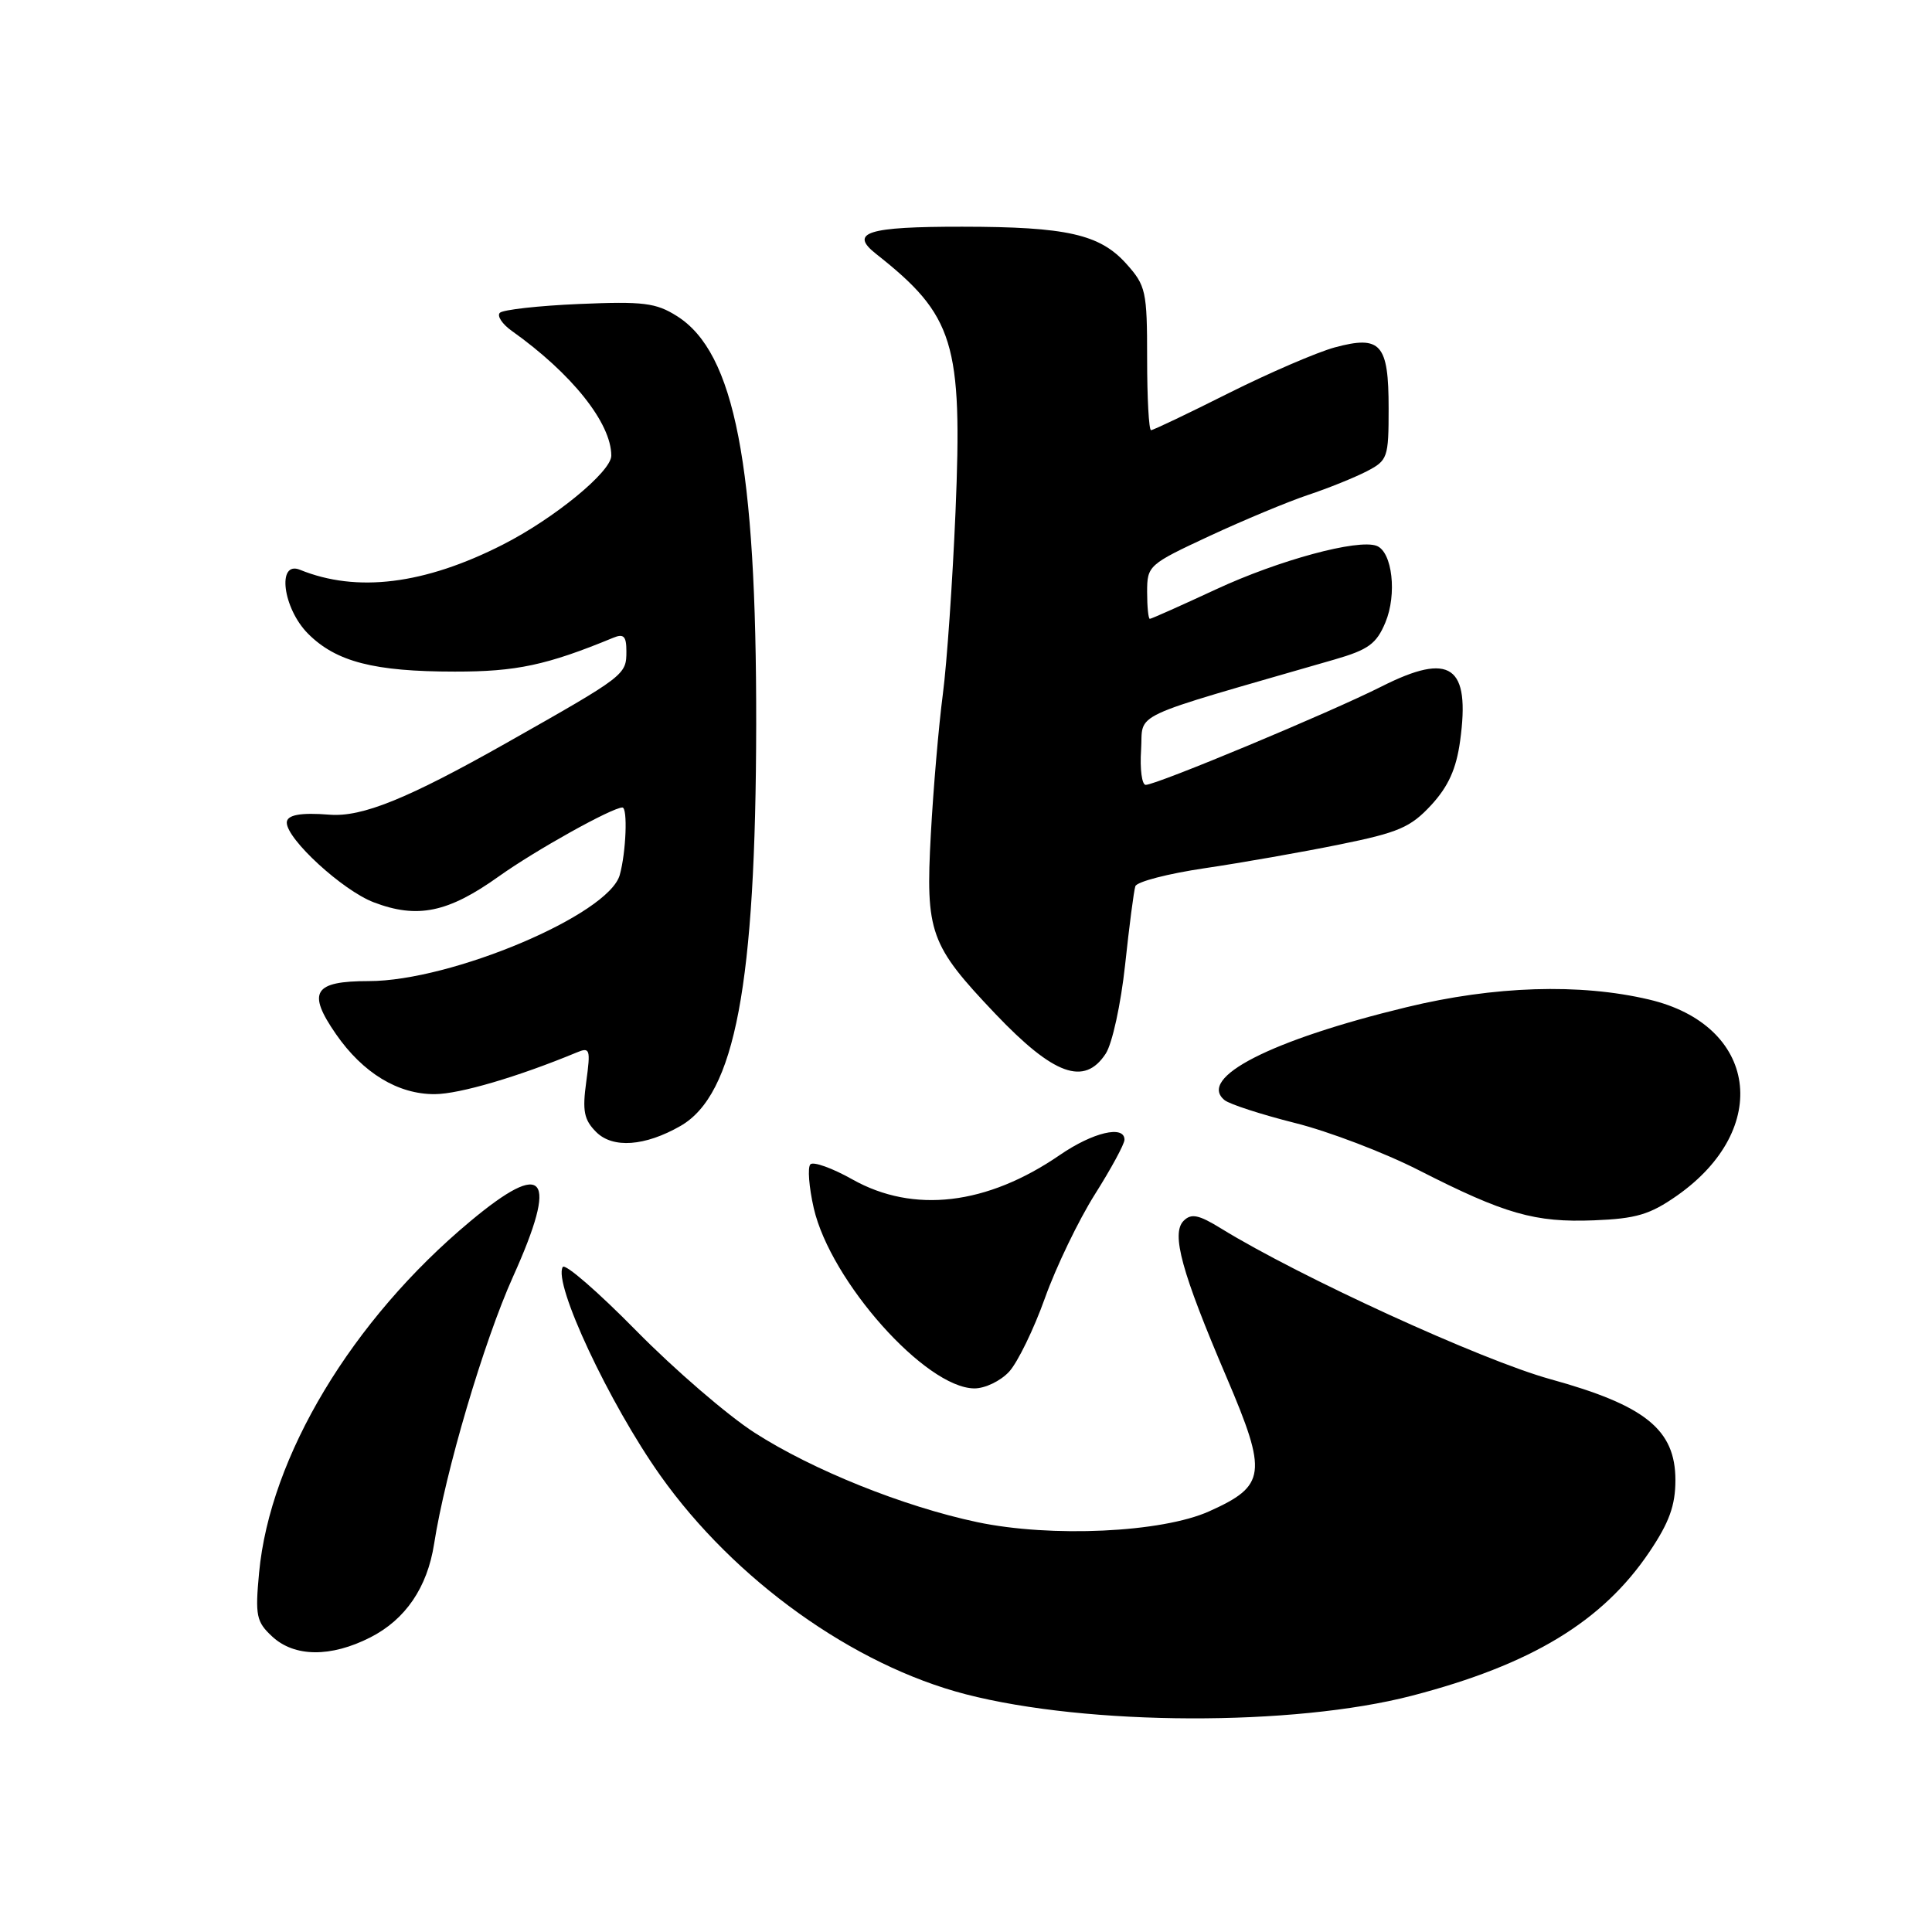 <?xml version="1.0" encoding="UTF-8" standalone="no"?>
<!DOCTYPE svg PUBLIC "-//W3C//DTD SVG 1.1//EN" "http://www.w3.org/Graphics/SVG/1.1/DTD/svg11.dtd" >
<svg xmlns="http://www.w3.org/2000/svg" xmlns:xlink="http://www.w3.org/1999/xlink" version="1.1" viewBox="0 0 256 256">
 <g >
 <path fill="currentColor"
d=" M 187.09 224.69 C 202.92 220.57 212.34 214.87 218.56 205.63 C 221.18 201.74 222.00 199.48 222.00 196.13 C 222.00 189.44 218.04 186.23 205.44 182.75 C 196.34 180.24 172.23 169.20 161.80 162.78 C 158.83 160.95 157.85 160.75 156.84 161.76 C 155.16 163.44 156.56 168.54 162.54 182.53 C 167.97 195.26 167.76 196.87 160.24 200.25 C 153.97 203.08 139.29 203.76 129.48 201.69 C 119.71 199.62 107.69 194.79 100.00 189.85 C 96.42 187.55 89.37 181.47 84.31 176.33 C 79.26 171.19 74.88 167.39 74.57 167.88 C 73.26 170.01 80.72 185.95 87.51 195.53 C 97.33 209.37 113.08 220.65 127.97 224.50 C 144.18 228.68 171.37 228.77 187.09 224.69 Z  M 49.08 216.96 C 53.73 214.59 56.62 210.35 57.52 204.58 C 59.00 195.05 64.11 177.75 67.99 169.14 C 74.02 155.75 72.28 153.51 62.30 161.84 C 46.63 174.91 35.77 192.99 34.33 208.40 C 33.80 214.08 33.96 214.89 36.06 216.84 C 39.01 219.59 43.84 219.63 49.08 216.96 Z  M 133.72 181.75 C 134.85 180.51 136.99 176.12 138.46 172.00 C 139.93 167.88 142.91 161.70 145.07 158.27 C 147.23 154.85 149.00 151.59 149.00 151.02 C 149.00 149.05 144.82 150.03 140.44 153.04 C 130.78 159.68 121.05 160.83 112.95 156.28 C 110.29 154.78 107.78 153.88 107.38 154.28 C 106.99 154.68 107.19 157.30 107.83 160.10 C 110.07 169.79 122.63 183.89 129.08 183.97 C 130.50 183.99 132.58 182.99 133.72 181.75 Z  M 222.21 158.43 C 234.85 149.55 232.88 135.82 218.49 132.44 C 209.32 130.28 197.99 130.64 186.37 133.46 C 168.38 137.81 158.60 142.82 162.27 145.78 C 162.95 146.32 167.14 147.68 171.59 148.80 C 176.04 149.91 183.44 152.73 188.02 155.07 C 199.40 160.87 203.39 162.01 211.21 161.70 C 216.80 161.48 218.62 160.94 222.21 158.43 Z  M 90.16 149.20 C 97.40 145.05 100.15 130.46 100.20 96.00 C 100.24 61.62 97.36 46.72 89.71 41.89 C 86.91 40.12 85.26 39.92 76.73 40.28 C 71.36 40.51 66.64 41.04 66.23 41.45 C 65.83 41.86 66.54 42.94 67.82 43.85 C 75.77 49.50 81.00 56.06 81.00 60.38 C 81.00 62.50 73.43 68.71 66.62 72.17 C 56.24 77.45 47.28 78.56 39.75 75.50 C 36.66 74.24 37.47 80.62 40.83 83.98 C 44.54 87.69 49.57 88.99 60.27 88.99 C 68.41 89.00 72.45 88.14 81.25 84.51 C 82.64 83.93 83.00 84.30 83.00 86.27 C 83.00 89.43 82.93 89.49 67.08 98.46 C 54.02 105.84 47.98 108.29 43.67 107.95 C 39.81 107.64 38.00 107.98 38.00 109.00 C 38.00 111.20 45.40 117.99 49.52 119.56 C 55.31 121.77 59.38 120.93 66.12 116.11 C 70.96 112.66 81.11 107.00 82.47 107.00 C 83.19 107.00 82.96 112.93 82.12 115.94 C 80.65 121.20 59.83 130.00 48.86 130.00 C 41.55 130.00 40.66 131.45 44.52 137.03 C 48.09 142.18 52.74 145.01 57.62 144.98 C 60.90 144.96 68.62 142.69 76.41 139.46 C 78.18 138.72 78.27 139.01 77.68 143.35 C 77.15 147.21 77.38 148.38 79.00 150.00 C 81.20 152.20 85.46 151.89 90.16 149.20 Z  M 146.51 139.62 C 147.38 138.30 148.52 133.05 149.08 127.87 C 149.63 122.72 150.24 118.02 150.44 117.43 C 150.64 116.83 154.78 115.76 159.65 115.04 C 164.52 114.32 172.55 112.91 177.50 111.90 C 185.31 110.32 186.91 109.63 189.64 106.68 C 191.92 104.20 192.96 101.89 193.47 98.20 C 194.85 88.19 192.21 86.35 183.07 90.96 C 176.29 94.39 153.24 104.00 151.81 104.00 C 151.31 104.00 151.03 101.91 151.20 99.37 C 151.53 94.24 148.92 95.46 176.83 87.39 C 181.32 86.09 182.39 85.31 183.57 82.48 C 185.13 78.76 184.49 73.13 182.42 72.33 C 179.94 71.38 169.45 74.22 161.11 78.10 C 156.50 80.24 152.56 82.00 152.36 82.00 C 152.16 82.00 152.00 80.40 152.00 78.44 C 152.00 74.95 152.18 74.79 160.25 71.03 C 164.79 68.92 170.67 66.47 173.33 65.58 C 175.98 64.70 179.47 63.29 181.08 62.46 C 183.88 61.01 184.00 60.66 184.00 54.10 C 184.00 45.56 182.97 44.39 176.87 46.03 C 174.52 46.67 168.19 49.40 162.81 52.09 C 157.44 54.79 152.80 57.00 152.52 57.00 C 152.23 57.00 152.00 52.73 152.00 47.52 C 152.00 38.58 151.84 37.85 149.25 34.96 C 145.74 31.04 141.36 30.05 127.50 30.04 C 114.93 30.03 112.48 30.80 116.08 33.64 C 126.44 41.81 127.55 45.42 126.61 67.83 C 126.22 77.00 125.47 87.88 124.93 92.00 C 124.39 96.12 123.67 104.47 123.34 110.55 C 122.63 123.60 123.21 125.21 131.89 134.34 C 139.63 142.47 143.68 143.94 146.51 139.62 Z "/>
</g>
</svg>